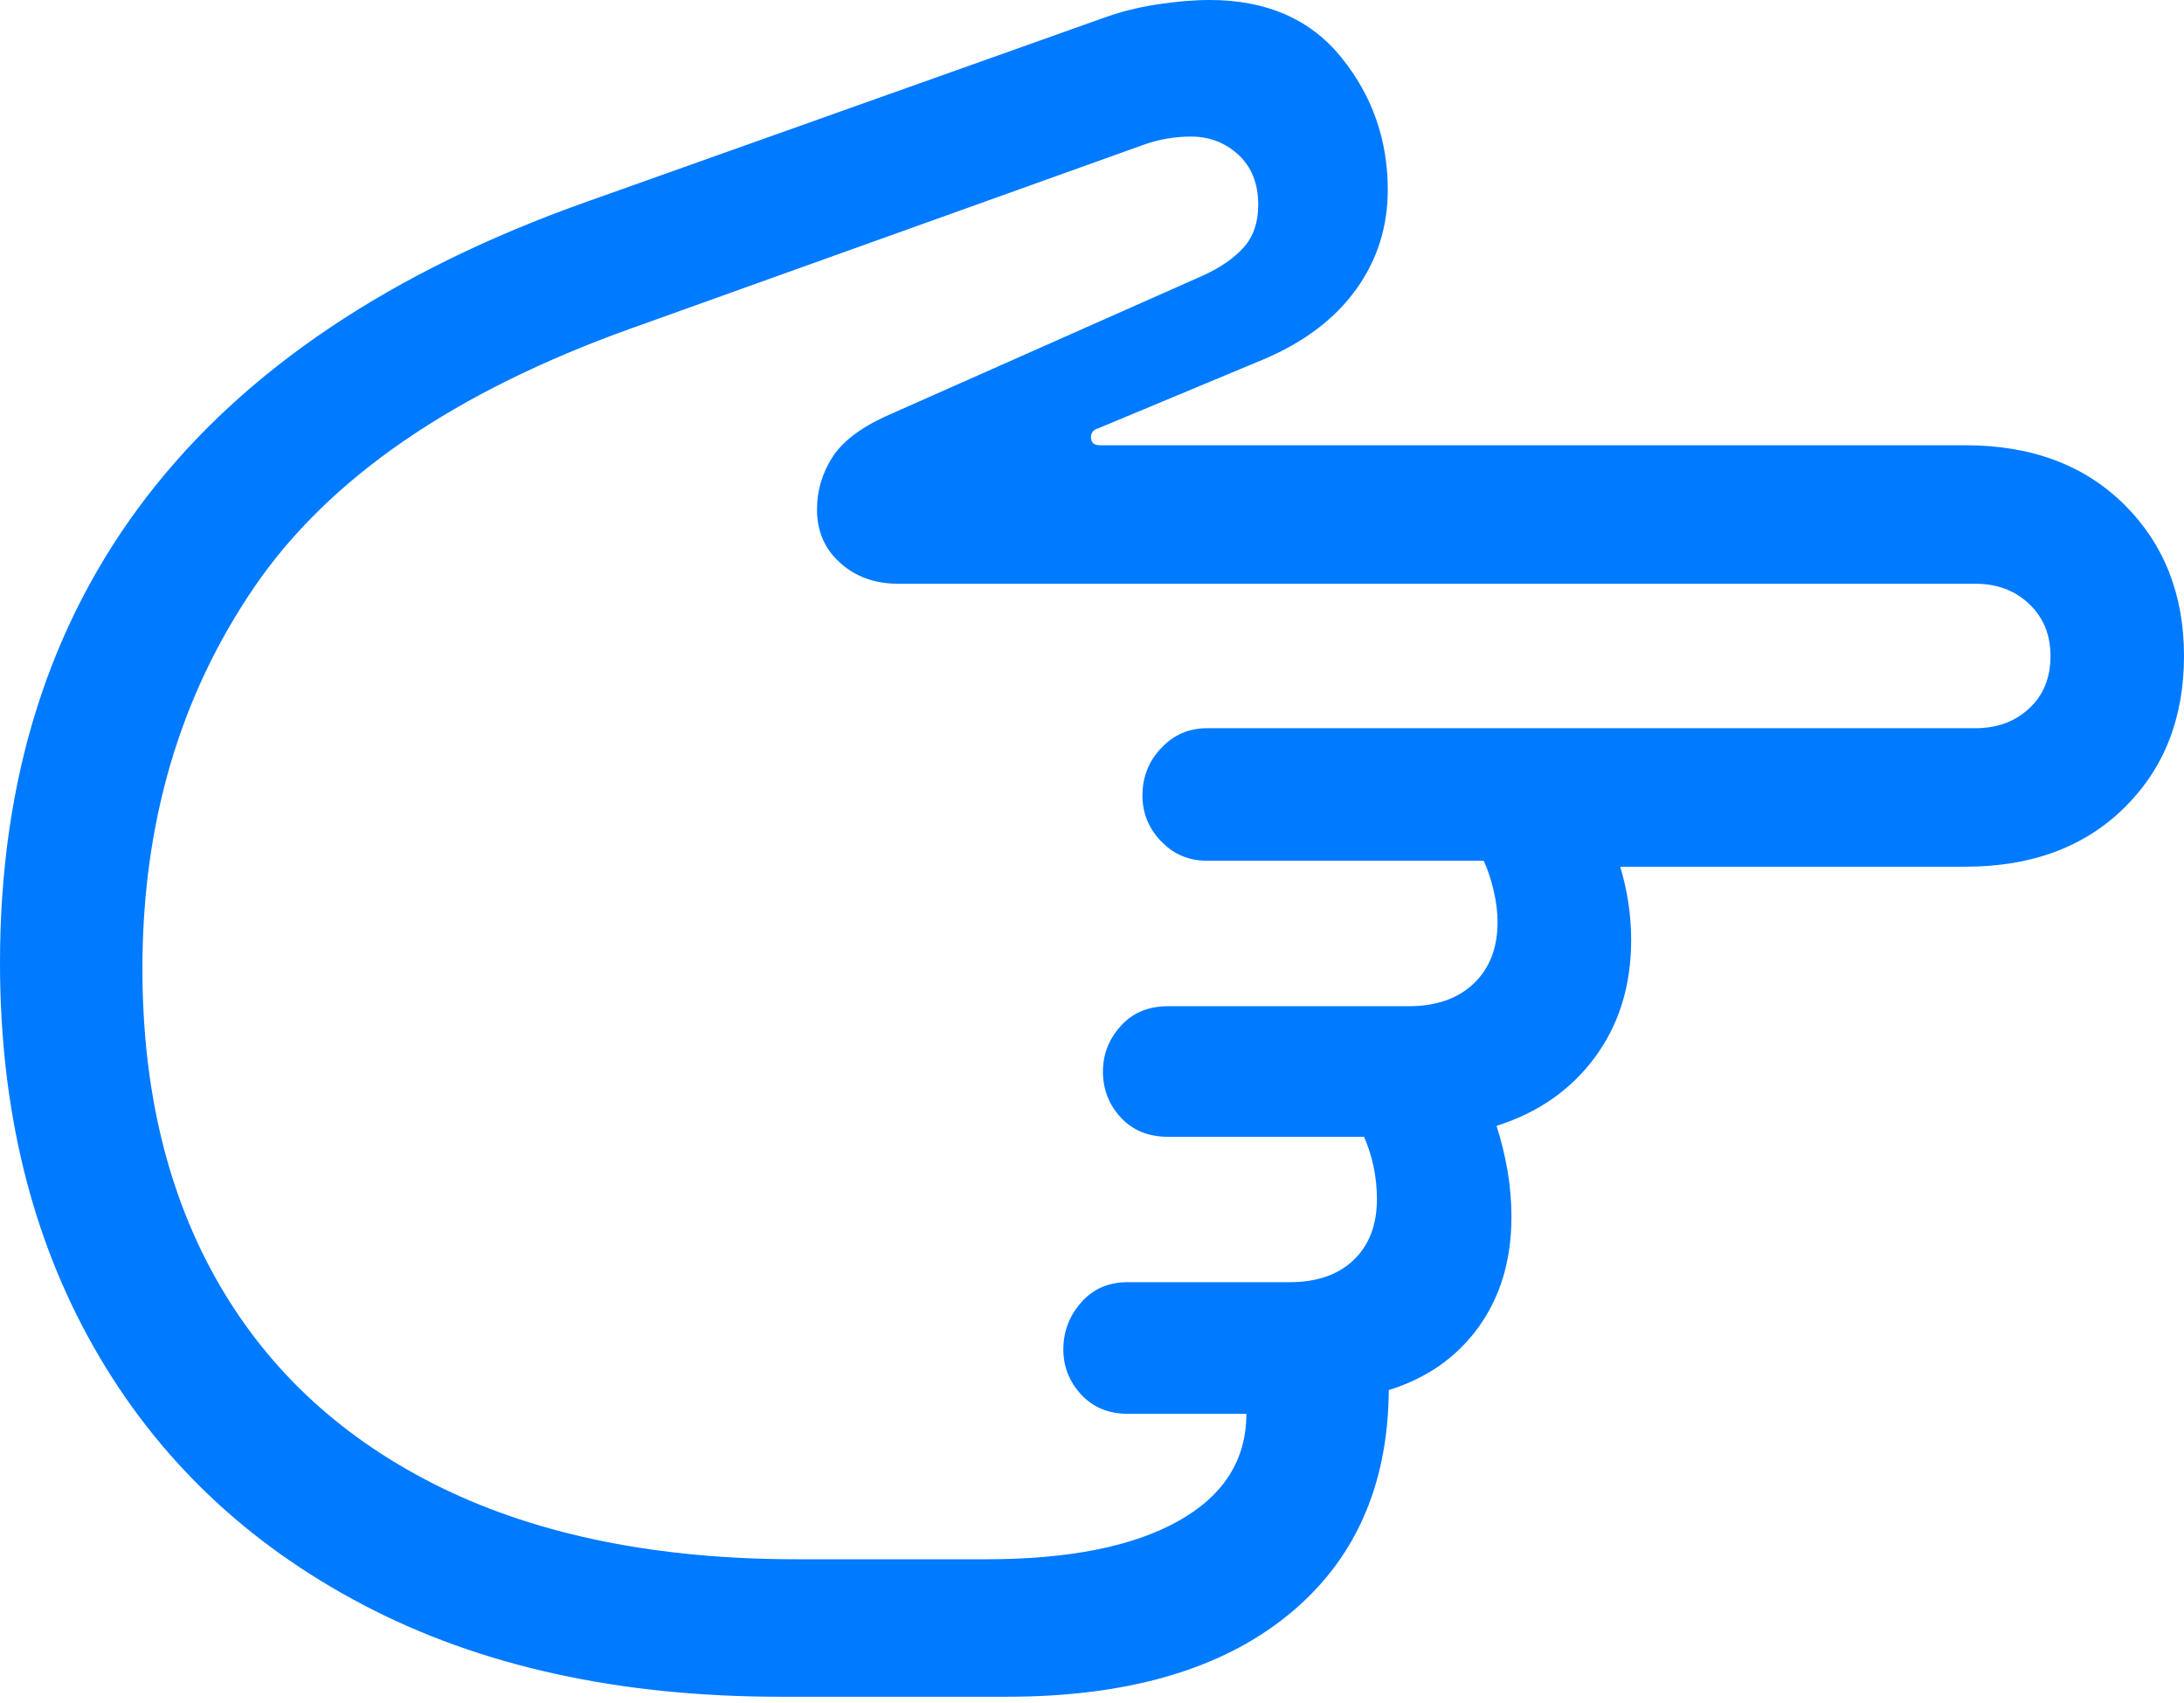 <?xml version="1.0" encoding="UTF-8"?>
<!--Generator: Apple Native CoreSVG 175.5-->
<!DOCTYPE svg
PUBLIC "-//W3C//DTD SVG 1.1//EN"
       "http://www.w3.org/Graphics/SVG/1.1/DTD/svg11.dtd">
<svg version="1.1" xmlns="http://www.w3.org/2000/svg" xmlns:xlink="http://www.w3.org/1999/xlink" width="21.562" height="16.807">
 <g>
  <rect height="16.807" opacity="0" width="21.562" x="0" y="0"/>
  <path d="M0 9.502Q0 11.67 0.928 13.301Q1.855 14.932 3.584 15.84Q5.312 16.748 7.705 16.748L9.941 16.748Q11.719 16.748 12.71 15.947Q13.701 15.146 13.711 13.721Q14.277 13.545 14.6 13.096Q14.922 12.646 14.922 12.012Q14.922 11.777 14.883 11.553Q14.844 11.328 14.775 11.113Q15.391 10.918 15.747 10.435Q16.104 9.951 16.104 9.277Q16.104 8.916 15.996 8.555L19.404 8.555Q20.381 8.555 20.972 7.974Q21.562 7.393 21.562 6.475Q21.562 5.566 20.972 4.98Q20.381 4.395 19.404 4.395L10.859 4.395Q10.771 4.395 10.771 4.316Q10.771 4.248 10.84 4.229L12.48 3.545Q13.076 3.291 13.389 2.856Q13.701 2.422 13.701 1.875Q13.701 1.133 13.242 0.566Q12.783 0 11.943 0Q11.709 0 11.421 0.044Q11.133 0.088 10.869 0.186L5.791 1.992Q2.9 3.018 1.45 4.902Q0 6.787 0 9.502ZM1.406 9.561Q1.406 7.412 2.51 5.796Q3.613 4.18 6.23 3.242L11.299 1.426Q11.523 1.348 11.758 1.348Q12.031 1.348 12.227 1.528Q12.422 1.709 12.422 2.021Q12.422 2.285 12.275 2.446Q12.129 2.607 11.865 2.725L8.74 4.111Q8.359 4.287 8.213 4.521Q8.066 4.756 8.066 5.029Q8.066 5.352 8.296 5.557Q8.525 5.762 8.867 5.762L19.502 5.762Q19.824 5.762 20.034 5.962Q20.244 6.162 20.244 6.475Q20.244 6.797 20.034 6.992Q19.824 7.188 19.502 7.188L11.914 7.188Q11.65 7.188 11.465 7.383Q11.279 7.578 11.279 7.852Q11.279 8.115 11.465 8.306Q11.65 8.496 11.914 8.496L14.648 8.496Q14.707 8.623 14.746 8.789Q14.785 8.955 14.785 9.102Q14.785 9.482 14.551 9.707Q14.316 9.932 13.906 9.932L11.533 9.932Q11.24 9.932 11.065 10.127Q10.889 10.322 10.889 10.576Q10.889 10.84 11.065 11.03Q11.24 11.221 11.533 11.221L13.467 11.221Q13.594 11.514 13.594 11.836Q13.594 12.217 13.364 12.437Q13.135 12.656 12.734 12.656L11.133 12.656Q10.85 12.656 10.674 12.856Q10.498 13.057 10.498 13.32Q10.498 13.574 10.674 13.765Q10.85 13.955 11.133 13.955L12.305 13.955Q12.305 14.639 11.631 15.015Q10.957 15.391 9.736 15.391L7.871 15.391Q5.811 15.391 4.365 14.688Q2.92 13.984 2.163 12.676Q1.406 11.367 1.406 9.561Z" fill="#007aff"/>
 </g>
</svg>
